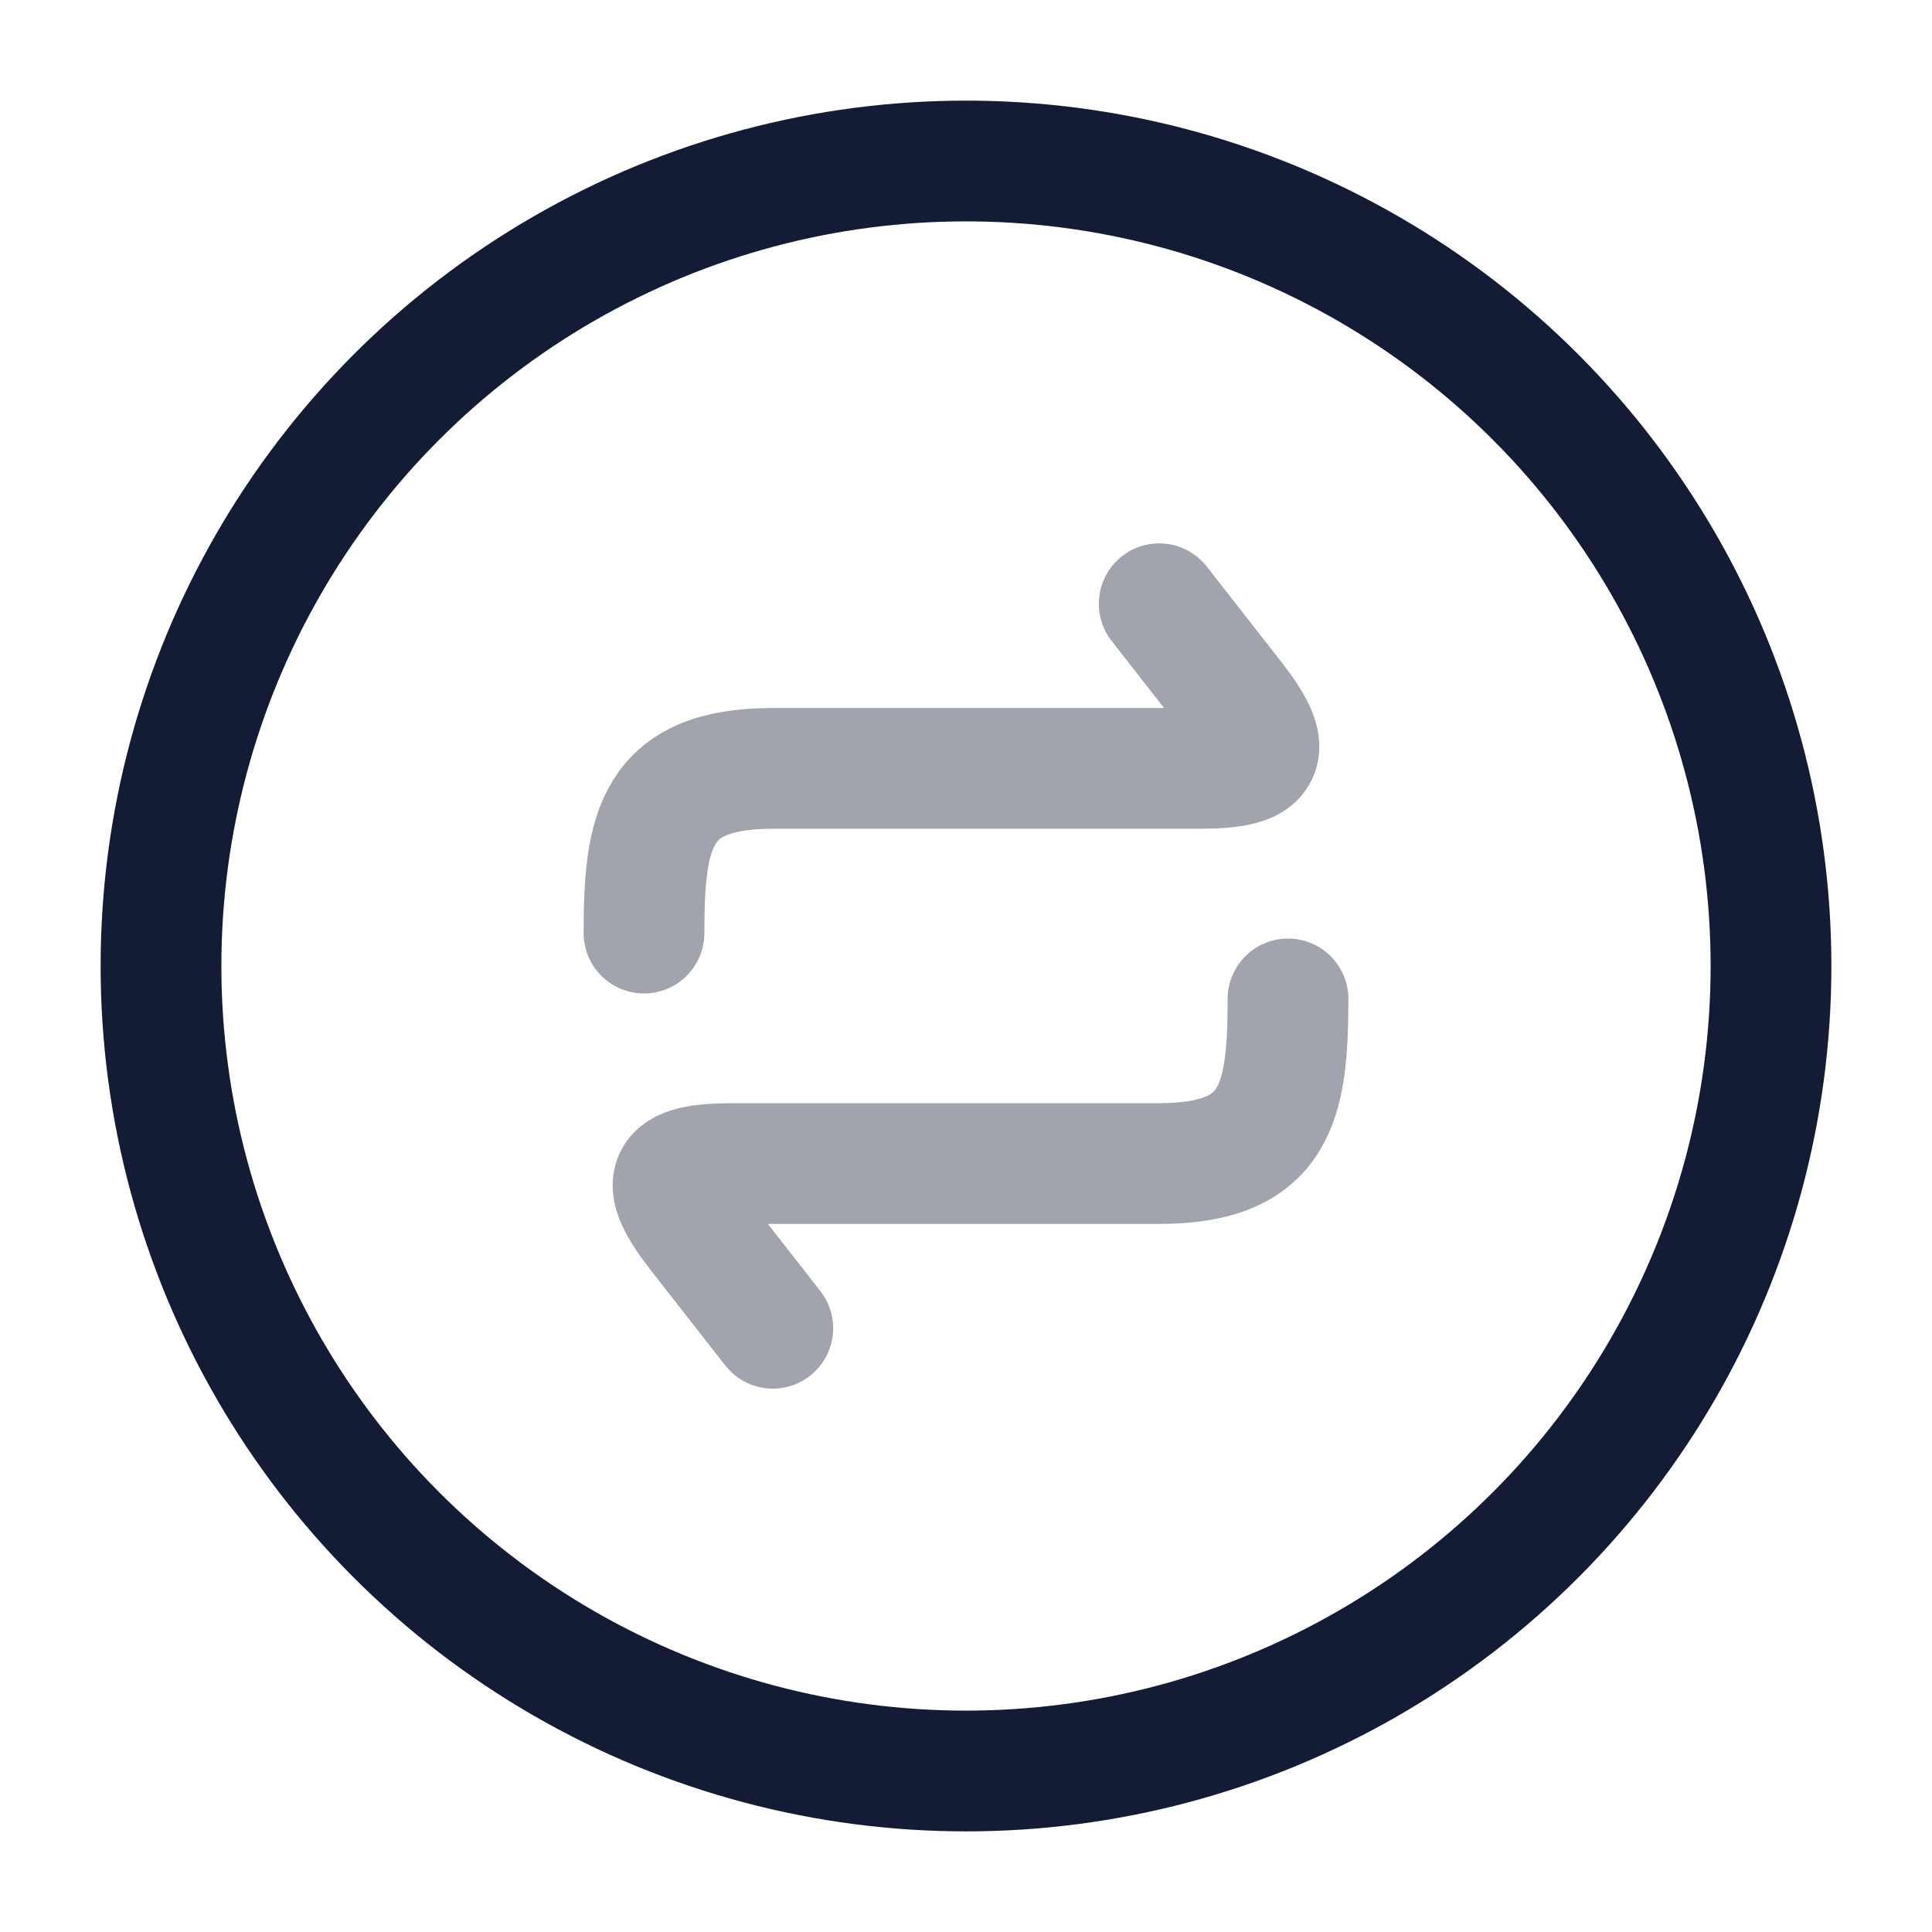 <svg width="24" height="24" viewBox="0 0 24 24" fill="none" xmlns="http://www.w3.org/2000/svg">
<circle cx="12" cy="12" r="10" stroke="#141B34" stroke-width="1.5"/>
<path opacity="0.4" d="M14.4 7.5L15.315 8.67C15.841 9.343 15.745 9.545 14.897 9.545L9.6 9.545C8.138 9.545 8 10.312 8 11.591M9.6 16.5L8.685 15.33C8.159 14.657 8.255 14.454 9.103 14.454H14.4C15.861 14.454 16 13.688 16 12.409" stroke="#141B34" stroke-width="1.5" stroke-linecap="round" stroke-linejoin="round"/>
</svg>
